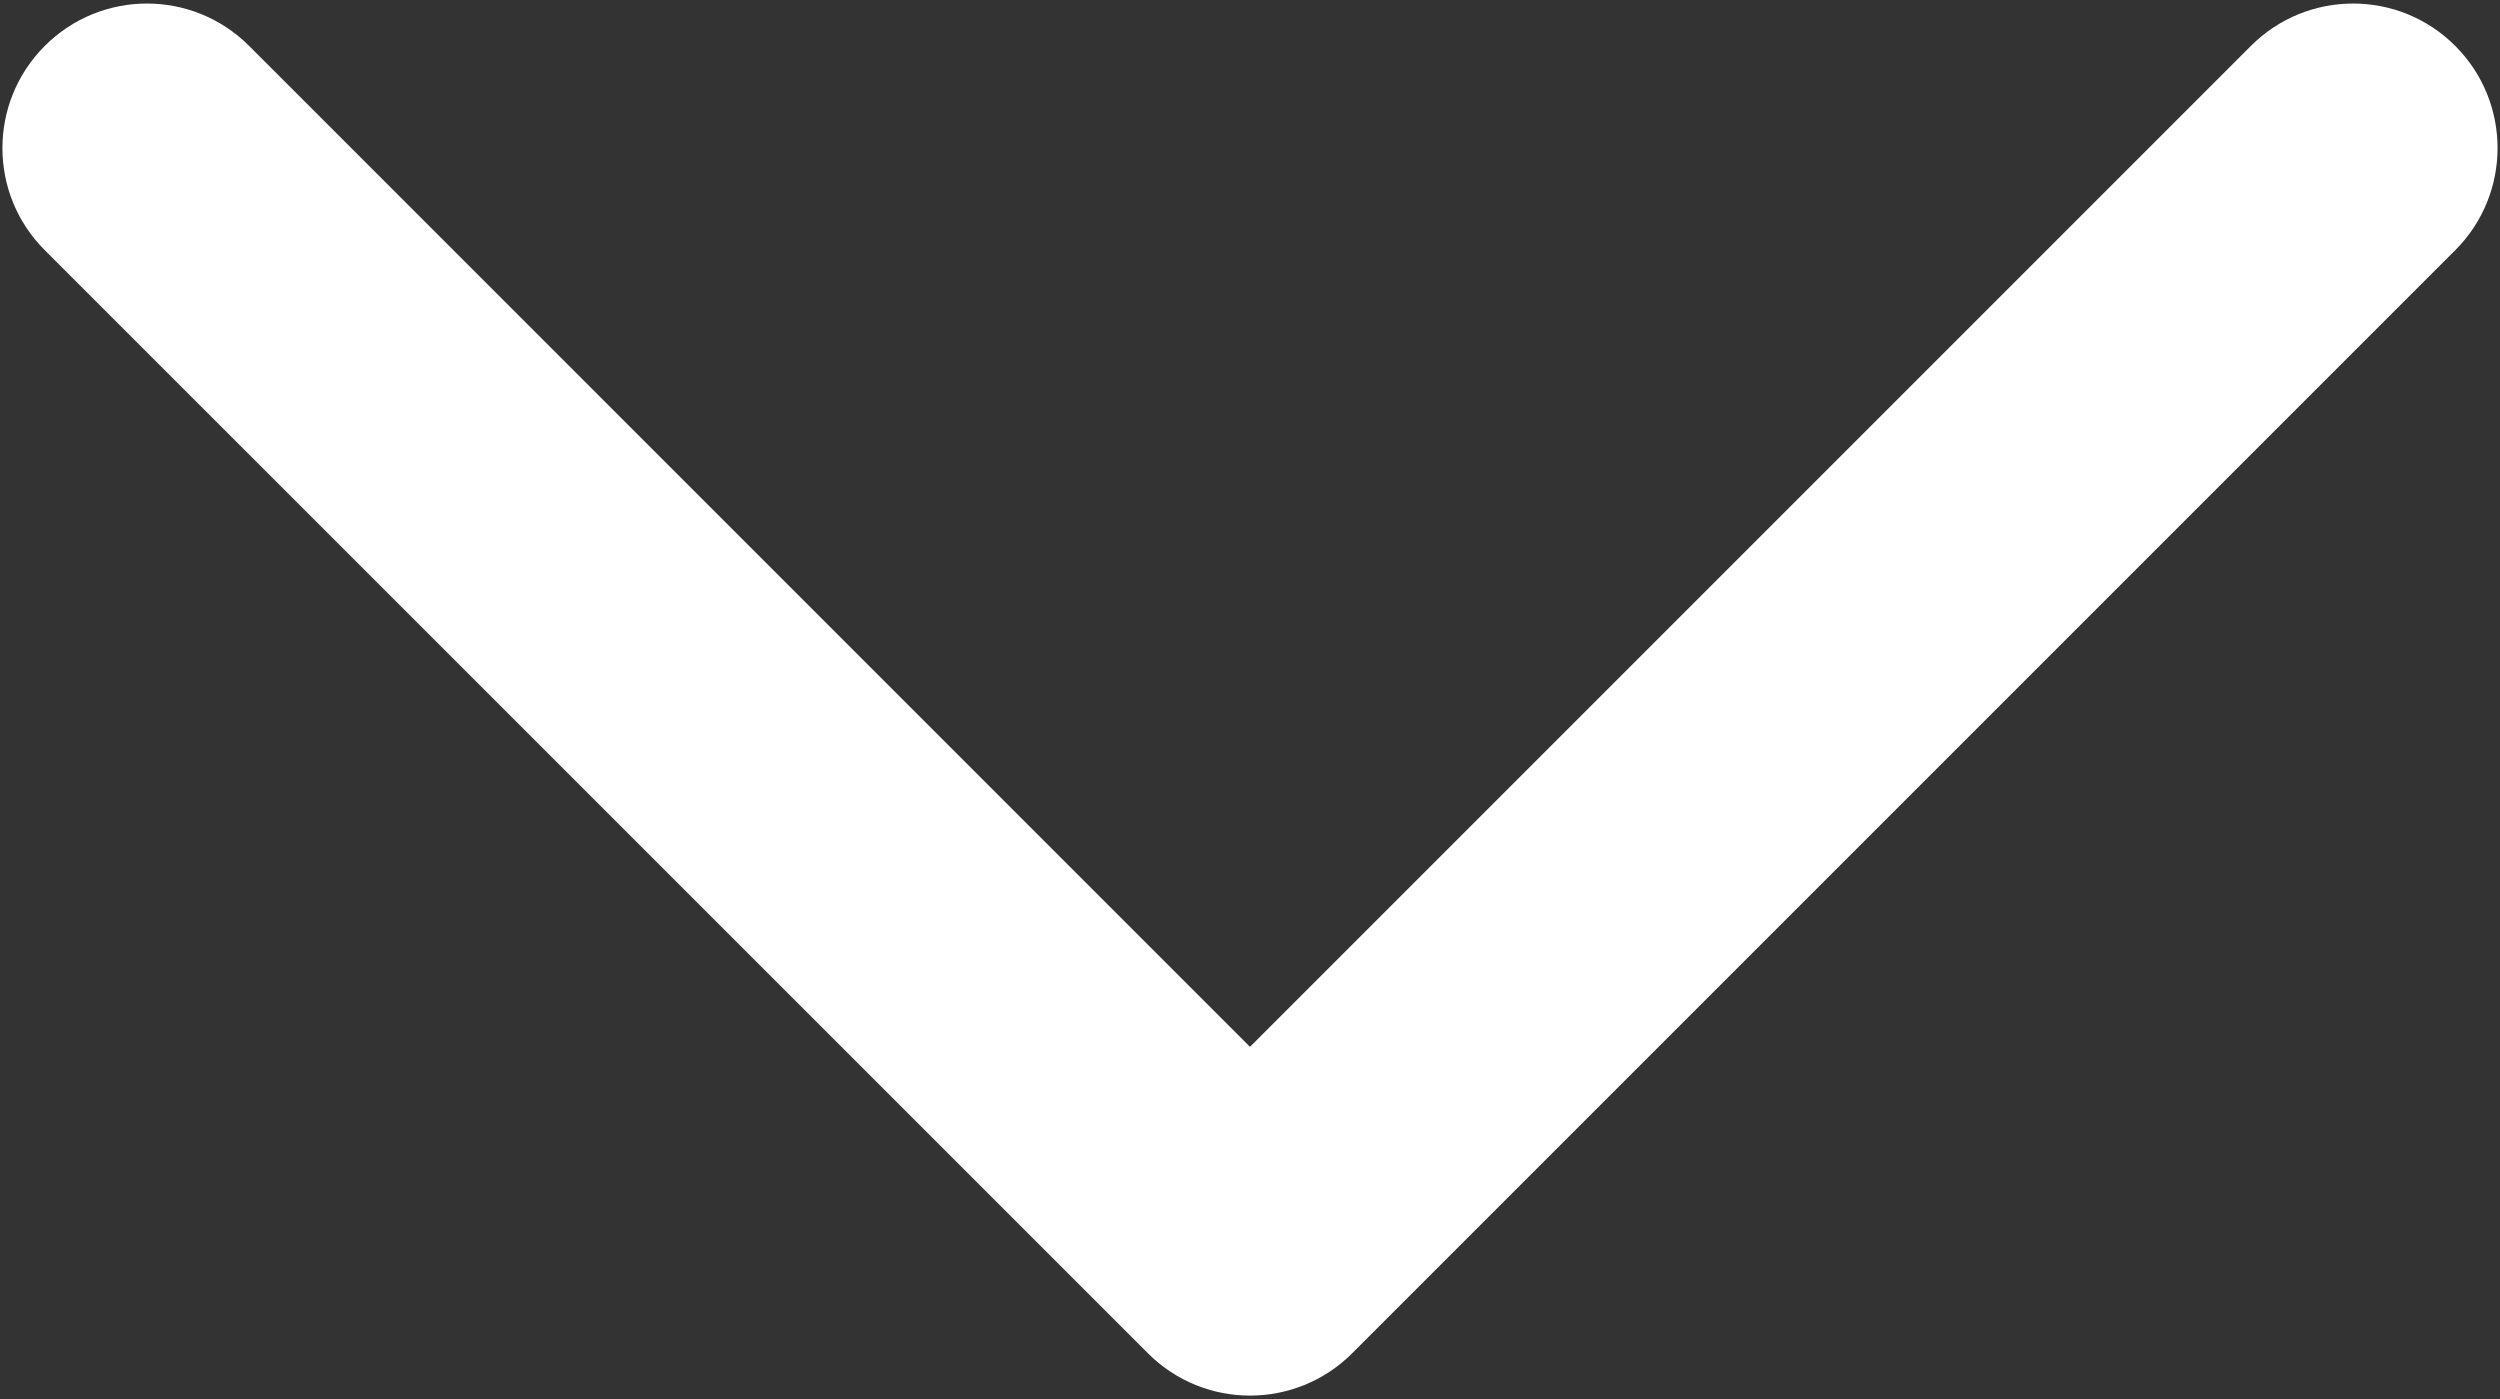 <svg viewBox="0 0 704 394" fill="none" xmlns="http://www.w3.org/2000/svg">
<rect x="0" y="0" width="704" height="394" fill="#333333" stroke="none"/>
<path d="M0.682 41.706C0.682 31.315 4.64 20.883 12.62 12.921C28.519 -2.978 54.249 -2.978 70.148 12.921L351.995 294.787L633.861 12.921C649.76 -2.978 675.512 -2.978 691.389 12.921C707.288 28.821 707.288 54.573 691.389 70.468L380.78 381.077C364.88 396.977 339.128 396.977 323.252 381.077L12.624 70.468C4.663 62.534 0.682 52.12 0.682 41.706Z" fill="white"/>
</svg>
